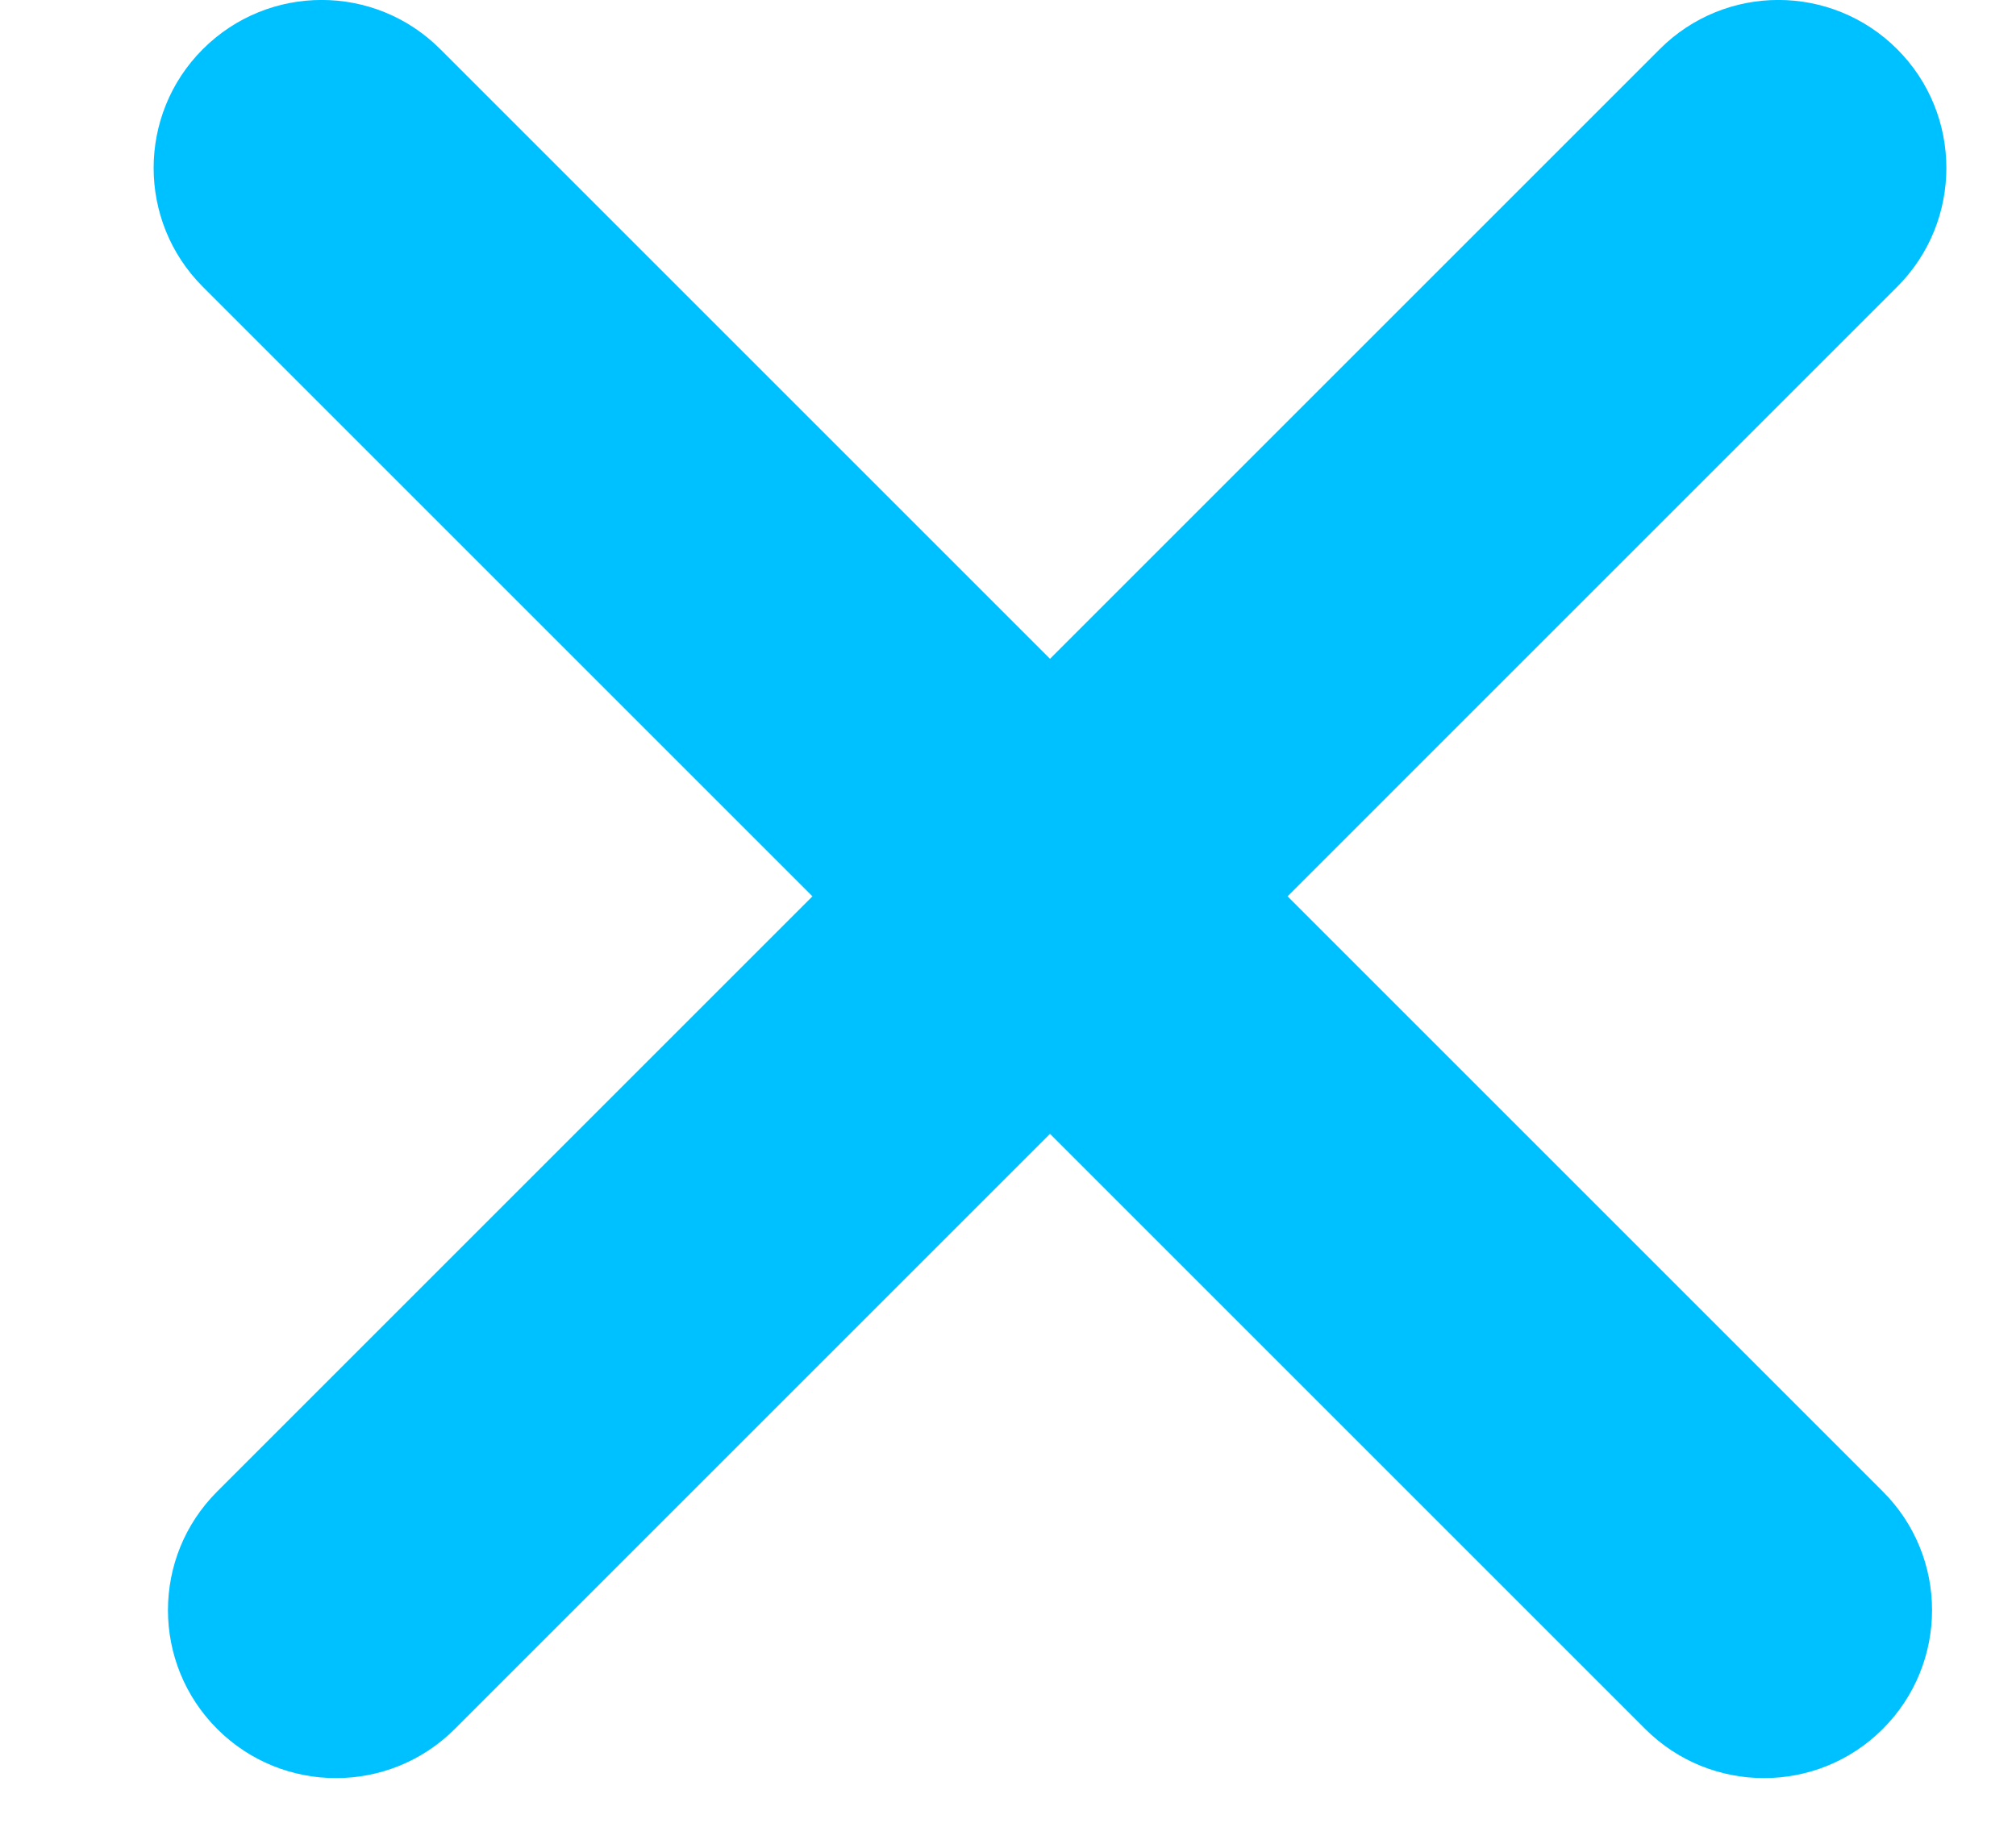 <svg width="12" height="11" viewBox="0 0 12 11" fill="none" xmlns="http://www.w3.org/2000/svg">
<path fill-rule="evenodd" clip-rule="evenodd" d="M2.621 0.293C2.231 -0.098 1.598 -0.098 1.207 0.293C0.817 0.683 0.817 1.317 1.207 1.707L4.836 5.336L1.293 8.879C0.902 9.269 0.902 9.902 1.293 10.293C1.683 10.683 2.317 10.683 2.707 10.293L6.25 6.75L9.793 10.293C10.183 10.683 10.817 10.683 11.207 10.293C11.598 9.902 11.598 9.269 11.207 8.879L7.664 5.336L11.293 1.707C11.683 1.317 11.683 0.683 11.293 0.293C10.902 -0.098 10.269 -0.098 9.879 0.293L6.25 3.922L2.621 0.293Z" fill="#00C1FF"/>
</svg>
